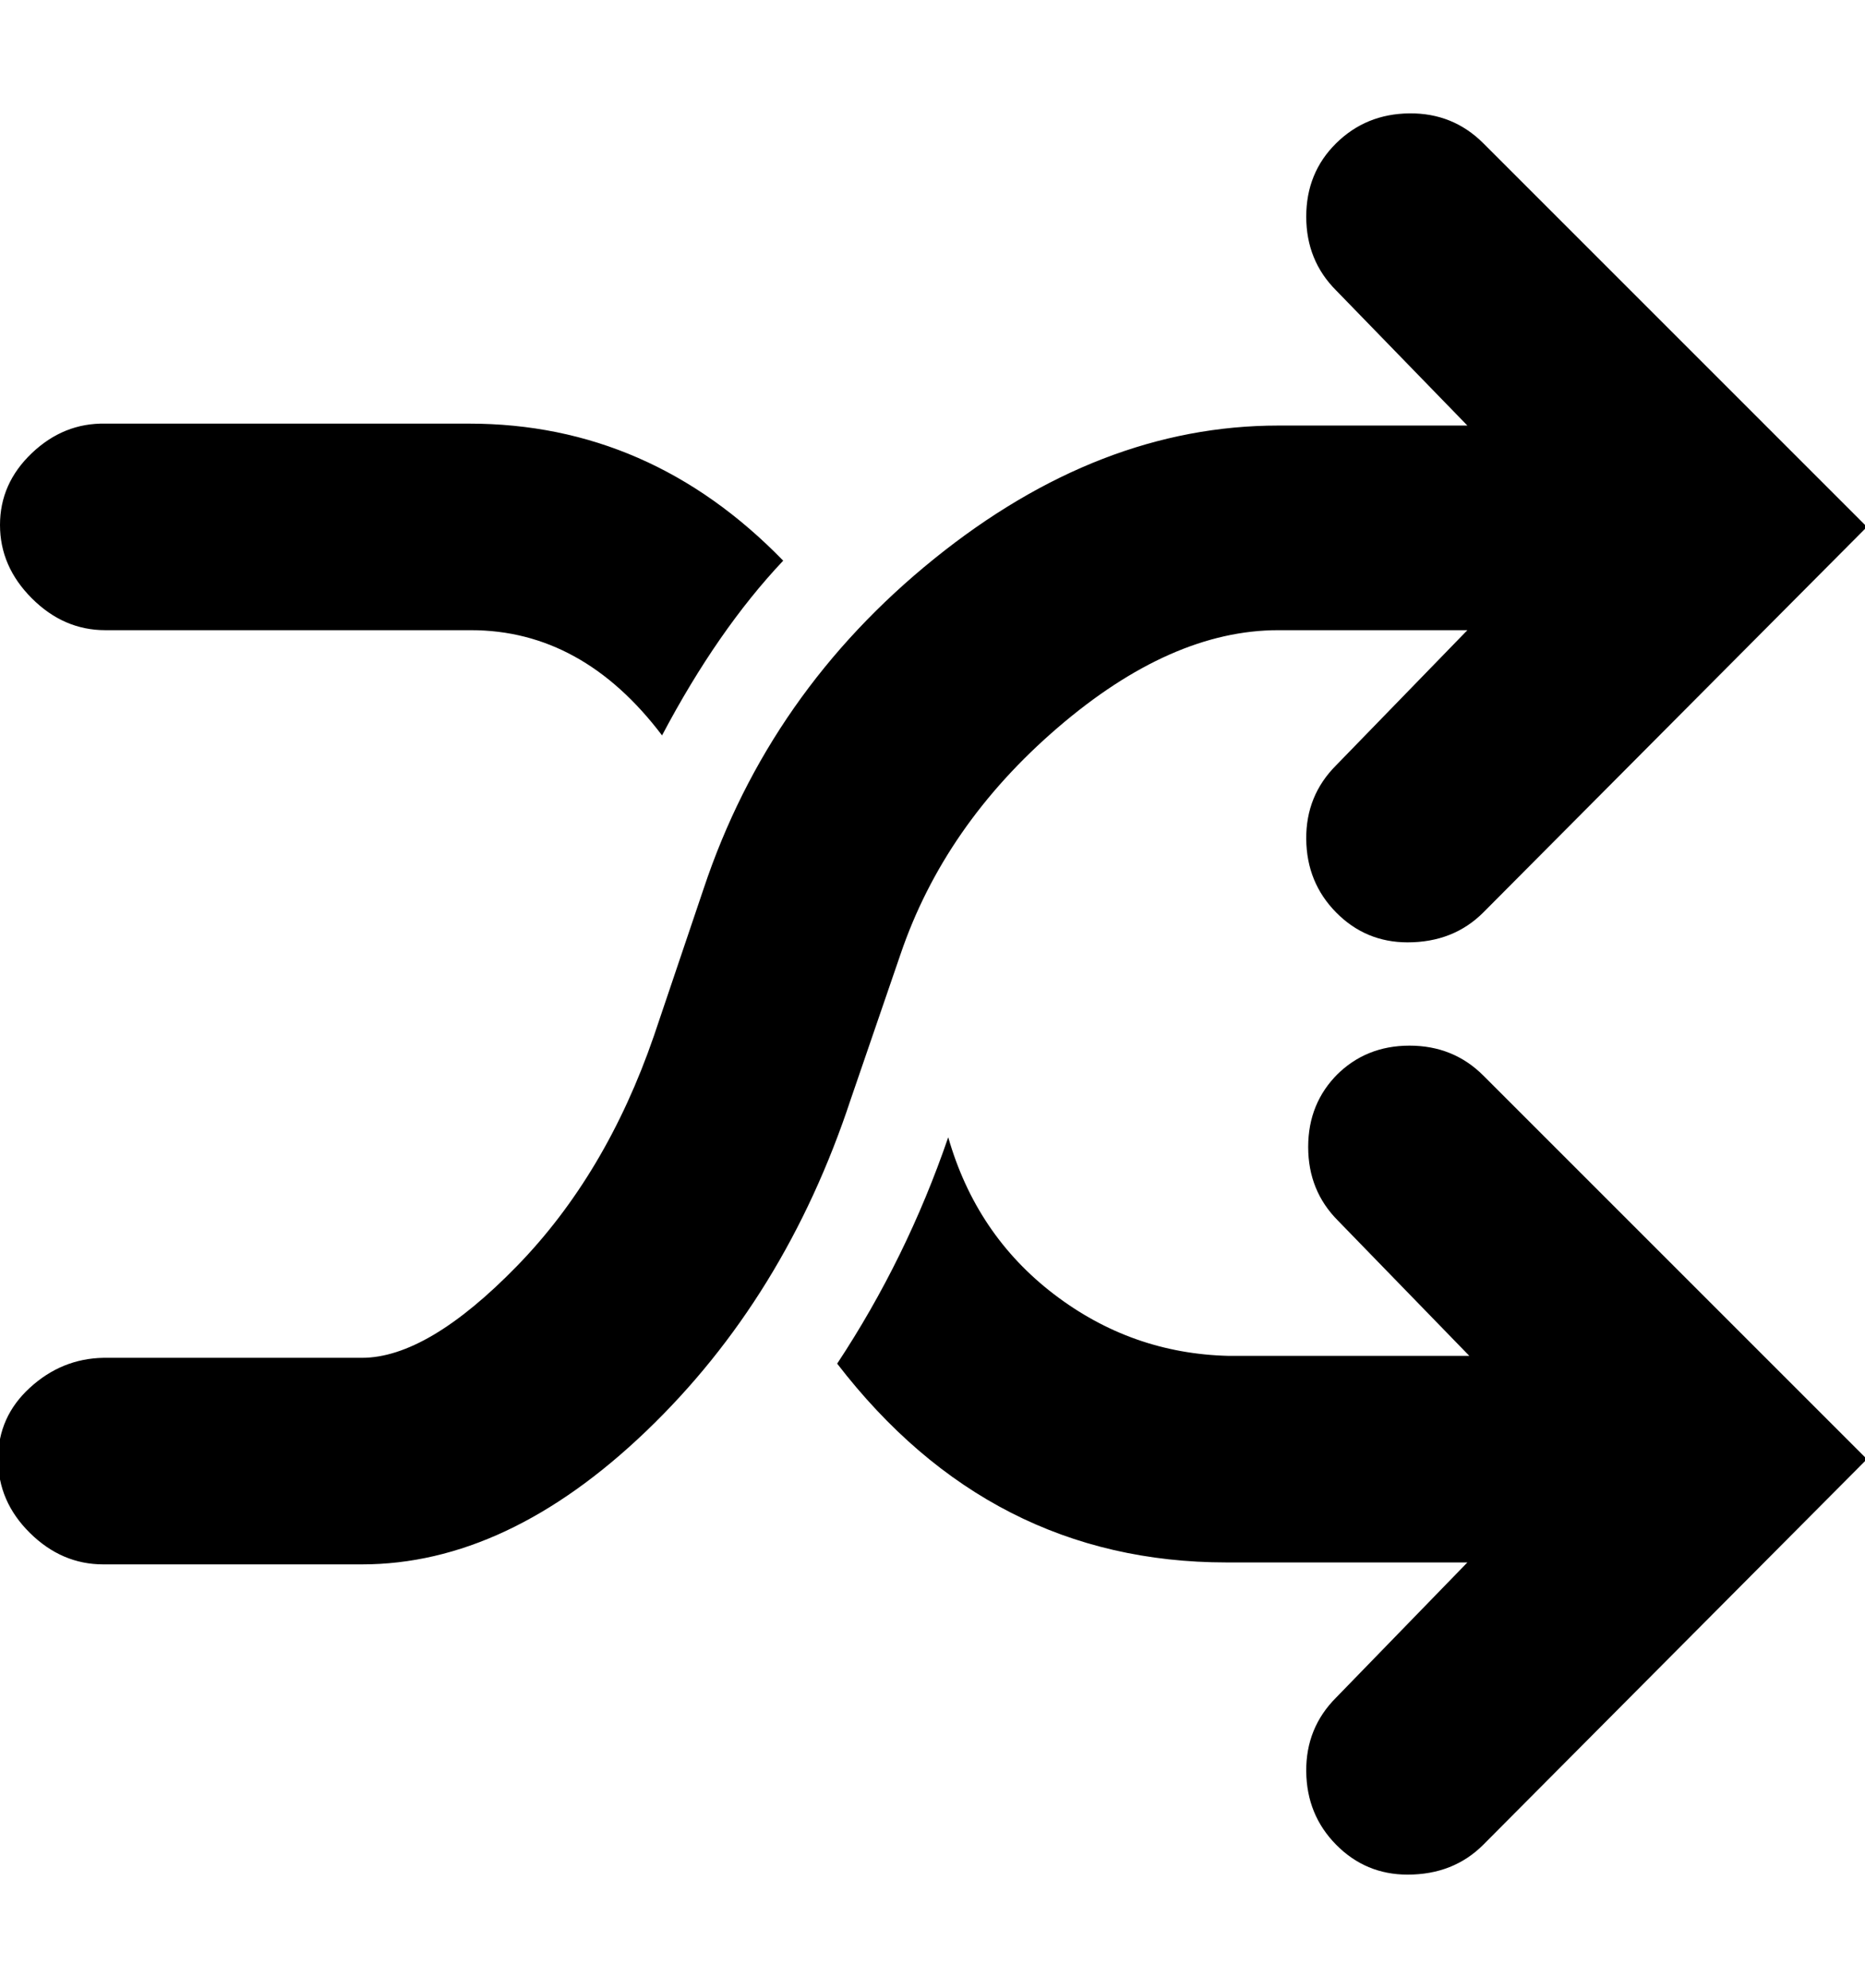 <svg height="512" width="480.3" xmlns="http://www.w3.org/2000/svg"><path d="m27.1 162.3q-10.7 0-18.9-8.2t-8.2-18.9 8.2-18.5 18.9-7.6h93.7q46.6 0 80.9 35.3-16.9 17.9-31.2 45-20.5-27.1-49.2-27.1h-93.7z m204.8 83.5l-12.8 37.3q-16.9 51.2-52.7 85.5t-73.2 34.3h-66.6q-10.7 0-18.9-8.1t-8.2-19 8.2-18.4 18.9-7.7h66.6q16.9 0 39.9-23.6t35.3-59.3l12.8-37.9q16.9-50.7 59.4-85t88.6-34.3h48.7l-33.8-34.8q-7.7-7.7-7.7-19t7.7-18.9 18.9-7.7 19 7.7l98.8 98.8-98.8 99.3q-7.7 7.7-19.5 7.7-10.8 0-18.4-7.7t-7.7-18.9 7.7-19l33.8-34.8h-48.7q-27.6 0-56.8 25.1t-40.5 58.4z m112.2 31.2q7.6-7.7 18.9-7.7t19 7.7l98.8 98.8-98.8 99.3q-7.7 7.7-19.5 7.7-10.8 0-18.4-7.7t-7.7-18.9 7.7-19l33.8-34.8h-62q-60.9 0-100.3-51.2 17.9-27.1 28.6-58.3 7.2 25.1 27.2 40.4t45 15.9h62l-33.8-34.8q-7.7-7.7-7.7-19t7.7-18.9z" /></svg>
